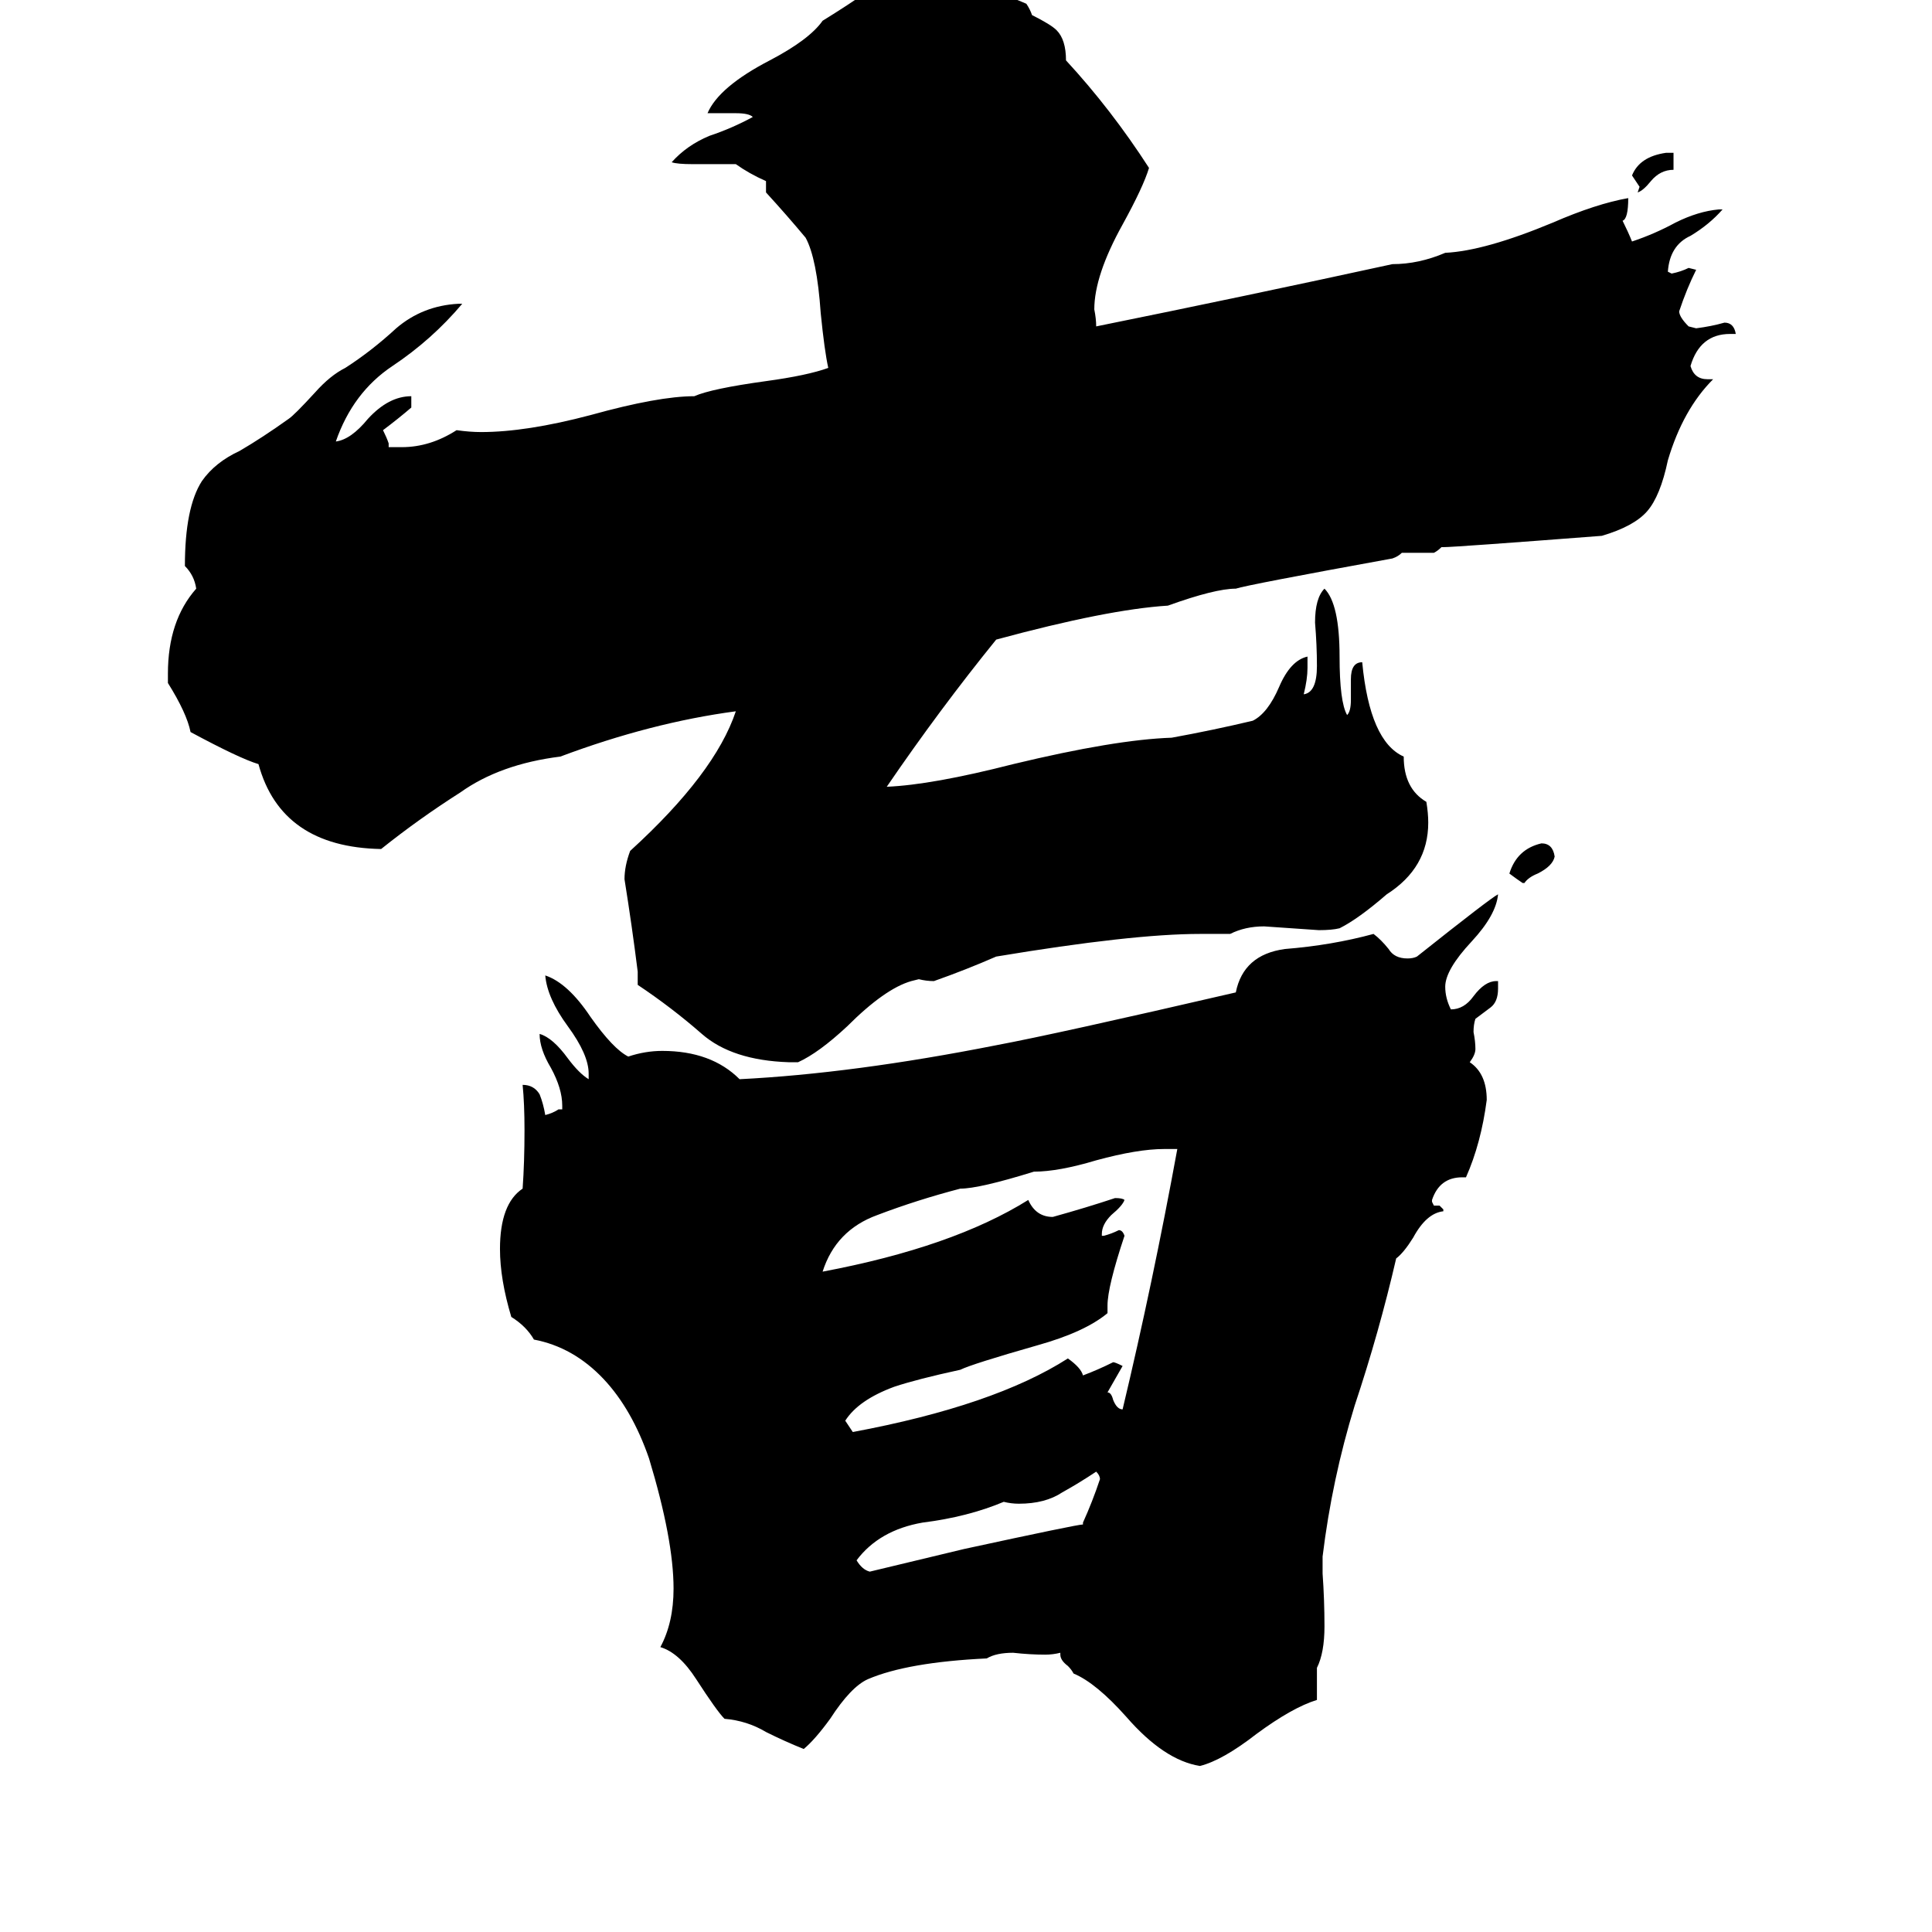 <svg xmlns="http://www.w3.org/2000/svg" viewBox="0 -800 1024 1024">
	<path fill="#000000" d="M887 -719V-710Q880 -710 875 -704Q871 -699 868 -698L869 -701Q867 -704 865 -707Q869 -717 883 -719ZM808 -332H807Q804 -334 800 -337Q804 -350 817 -353Q823 -353 824 -346Q823 -341 815 -337Q810 -335 808 -332ZM574 8V7Q579 -4 583 -16Q583 -18 581 -20Q572 -14 563 -9Q554 -3 540 -3Q536 -3 532 -4Q513 4 489 7Q466 11 454 27Q457 32 461 33Q486 27 511 21Q571 8 574 8ZM587 -108V-104Q575 -94 550 -87Q515 -77 509 -74Q486 -69 474 -65Q455 -58 448 -47Q450 -44 452 -41Q527 -55 566 -80Q573 -75 574 -71Q582 -74 590 -78Q591 -78 595 -76Q591 -69 587 -62Q589 -62 590 -58Q592 -53 595 -53Q611 -120 624 -191H617Q603 -191 581 -185Q561 -179 548 -179Q519 -170 509 -170Q486 -164 465 -156Q443 -148 436 -126Q505 -139 545 -164Q549 -155 558 -155Q576 -160 591 -165Q595 -165 596 -164Q595 -161 589 -156Q584 -151 584 -146V-145H585Q589 -146 593 -148Q595 -148 596 -145Q587 -118 587 -108ZM698 84V101Q685 105 666 119Q648 133 636 136Q617 133 597 110Q581 92 569 87Q568 85 566 83Q562 80 562 77V76Q558 77 554 77Q546 77 537 76Q528 76 523 79Q481 81 460 90Q451 94 440 111Q432 122 426 127Q416 123 406 118Q396 112 384 111Q380 107 369 90Q360 76 350 73Q357 60 357 42Q357 16 344 -27Q335 -53 320 -69Q304 -86 283 -90Q279 -97 271 -102Q265 -122 265 -138Q265 -162 277 -170Q278 -184 278 -201Q278 -215 277 -225Q283 -225 286 -220Q288 -215 289 -209Q293 -210 296 -212H298V-214Q298 -223 292 -234Q286 -244 286 -252Q293 -250 301 -239Q307 -231 312 -228V-231Q312 -241 301 -256Q290 -271 289 -283Q301 -279 313 -261Q325 -244 333 -240Q342 -243 351 -243Q377 -243 392 -228Q452 -231 528 -246Q560 -252 655 -274Q659 -294 681 -297Q706 -299 728 -305Q732 -302 736 -297Q739 -292 746 -292Q749 -292 751 -293Q790 -324 794 -326Q793 -315 780 -301Q766 -286 766 -277Q766 -271 769 -265Q776 -265 781 -272Q787 -280 793 -280H794V-276Q794 -269 790 -266Q786 -263 782 -260Q781 -257 781 -253Q782 -248 782 -244Q782 -241 779 -237Q788 -231 788 -217Q785 -194 777 -176H775Q763 -176 759 -164V-163L760 -161H763L765 -159V-158Q756 -157 749 -144Q744 -136 740 -133Q731 -94 718 -55Q706 -16 701 25V34Q702 48 702 62Q702 76 698 84ZM652 -305H636Q600 -305 528 -293Q512 -286 495 -280Q491 -280 487 -281L483 -280Q469 -276 449 -256Q434 -242 423 -237H418Q388 -238 372 -252Q356 -266 338 -278V-285Q335 -309 331 -334Q331 -341 334 -349Q379 -390 390 -423Q345 -417 297 -399Q265 -395 244 -380Q222 -366 202 -350Q149 -351 137 -395Q127 -398 101 -412Q99 -422 89 -438V-443Q89 -471 104 -488Q103 -495 98 -500Q98 -531 107 -545Q114 -555 127 -561Q139 -568 153 -578Q156 -580 167 -592Q175 -601 183 -605Q197 -614 210 -626Q224 -638 243 -639H245Q229 -620 208 -606Q187 -592 178 -566Q186 -567 195 -578Q206 -590 218 -590V-584Q211 -578 203 -572Q205 -568 206 -565V-563H213Q228 -563 242 -572Q249 -571 255 -571Q279 -571 313 -580Q349 -590 368 -590Q377 -594 406 -598Q428 -601 439 -605Q437 -614 435 -634Q433 -663 427 -674Q417 -686 406 -698V-704Q397 -708 390 -713H367Q359 -713 356 -714Q364 -723 376 -728Q388 -732 399 -738Q397 -740 390 -740H375Q381 -754 408 -768Q429 -779 436 -789Q449 -797 462 -806Q475 -816 493 -817Q501 -817 510 -814Q513 -810 516 -807Q528 -805 544 -798Q546 -795 547 -792Q557 -787 560 -784Q565 -779 565 -768Q589 -742 609 -711Q606 -701 595 -681Q580 -654 580 -636Q581 -631 581 -627Q660 -643 738 -660Q752 -660 766 -666Q787 -667 823 -682Q846 -692 863 -695Q863 -684 860 -683Q863 -677 865 -672Q877 -676 888 -682Q900 -688 911 -689H913Q906 -681 896 -675Q885 -670 884 -656L886 -655Q891 -656 895 -658L899 -657Q894 -647 890 -635Q890 -632 895 -627L899 -626Q907 -627 914 -629Q919 -629 920 -623H917Q901 -623 896 -606Q898 -599 905 -599H908Q892 -583 884 -556Q880 -537 873 -529Q866 -521 849 -516Q771 -510 765 -510H764Q762 -508 760 -507H743Q741 -505 738 -504Q661 -490 655 -488Q644 -488 619 -479Q587 -477 528 -461Q498 -424 470 -383Q494 -384 537 -395Q591 -408 621 -409Q643 -413 664 -418Q672 -422 678 -436Q684 -450 693 -452V-446Q693 -440 691 -432Q698 -433 698 -447Q698 -458 697 -470Q697 -483 702 -488Q710 -480 710 -452Q710 -428 714 -421Q716 -423 716 -429V-440Q716 -449 722 -449Q726 -407 744 -399Q744 -382 756 -375Q757 -369 757 -364Q757 -340 735 -326Q720 -313 710 -308Q706 -307 699 -307Q685 -308 670 -309Q660 -309 652 -305Z"/>
</svg>